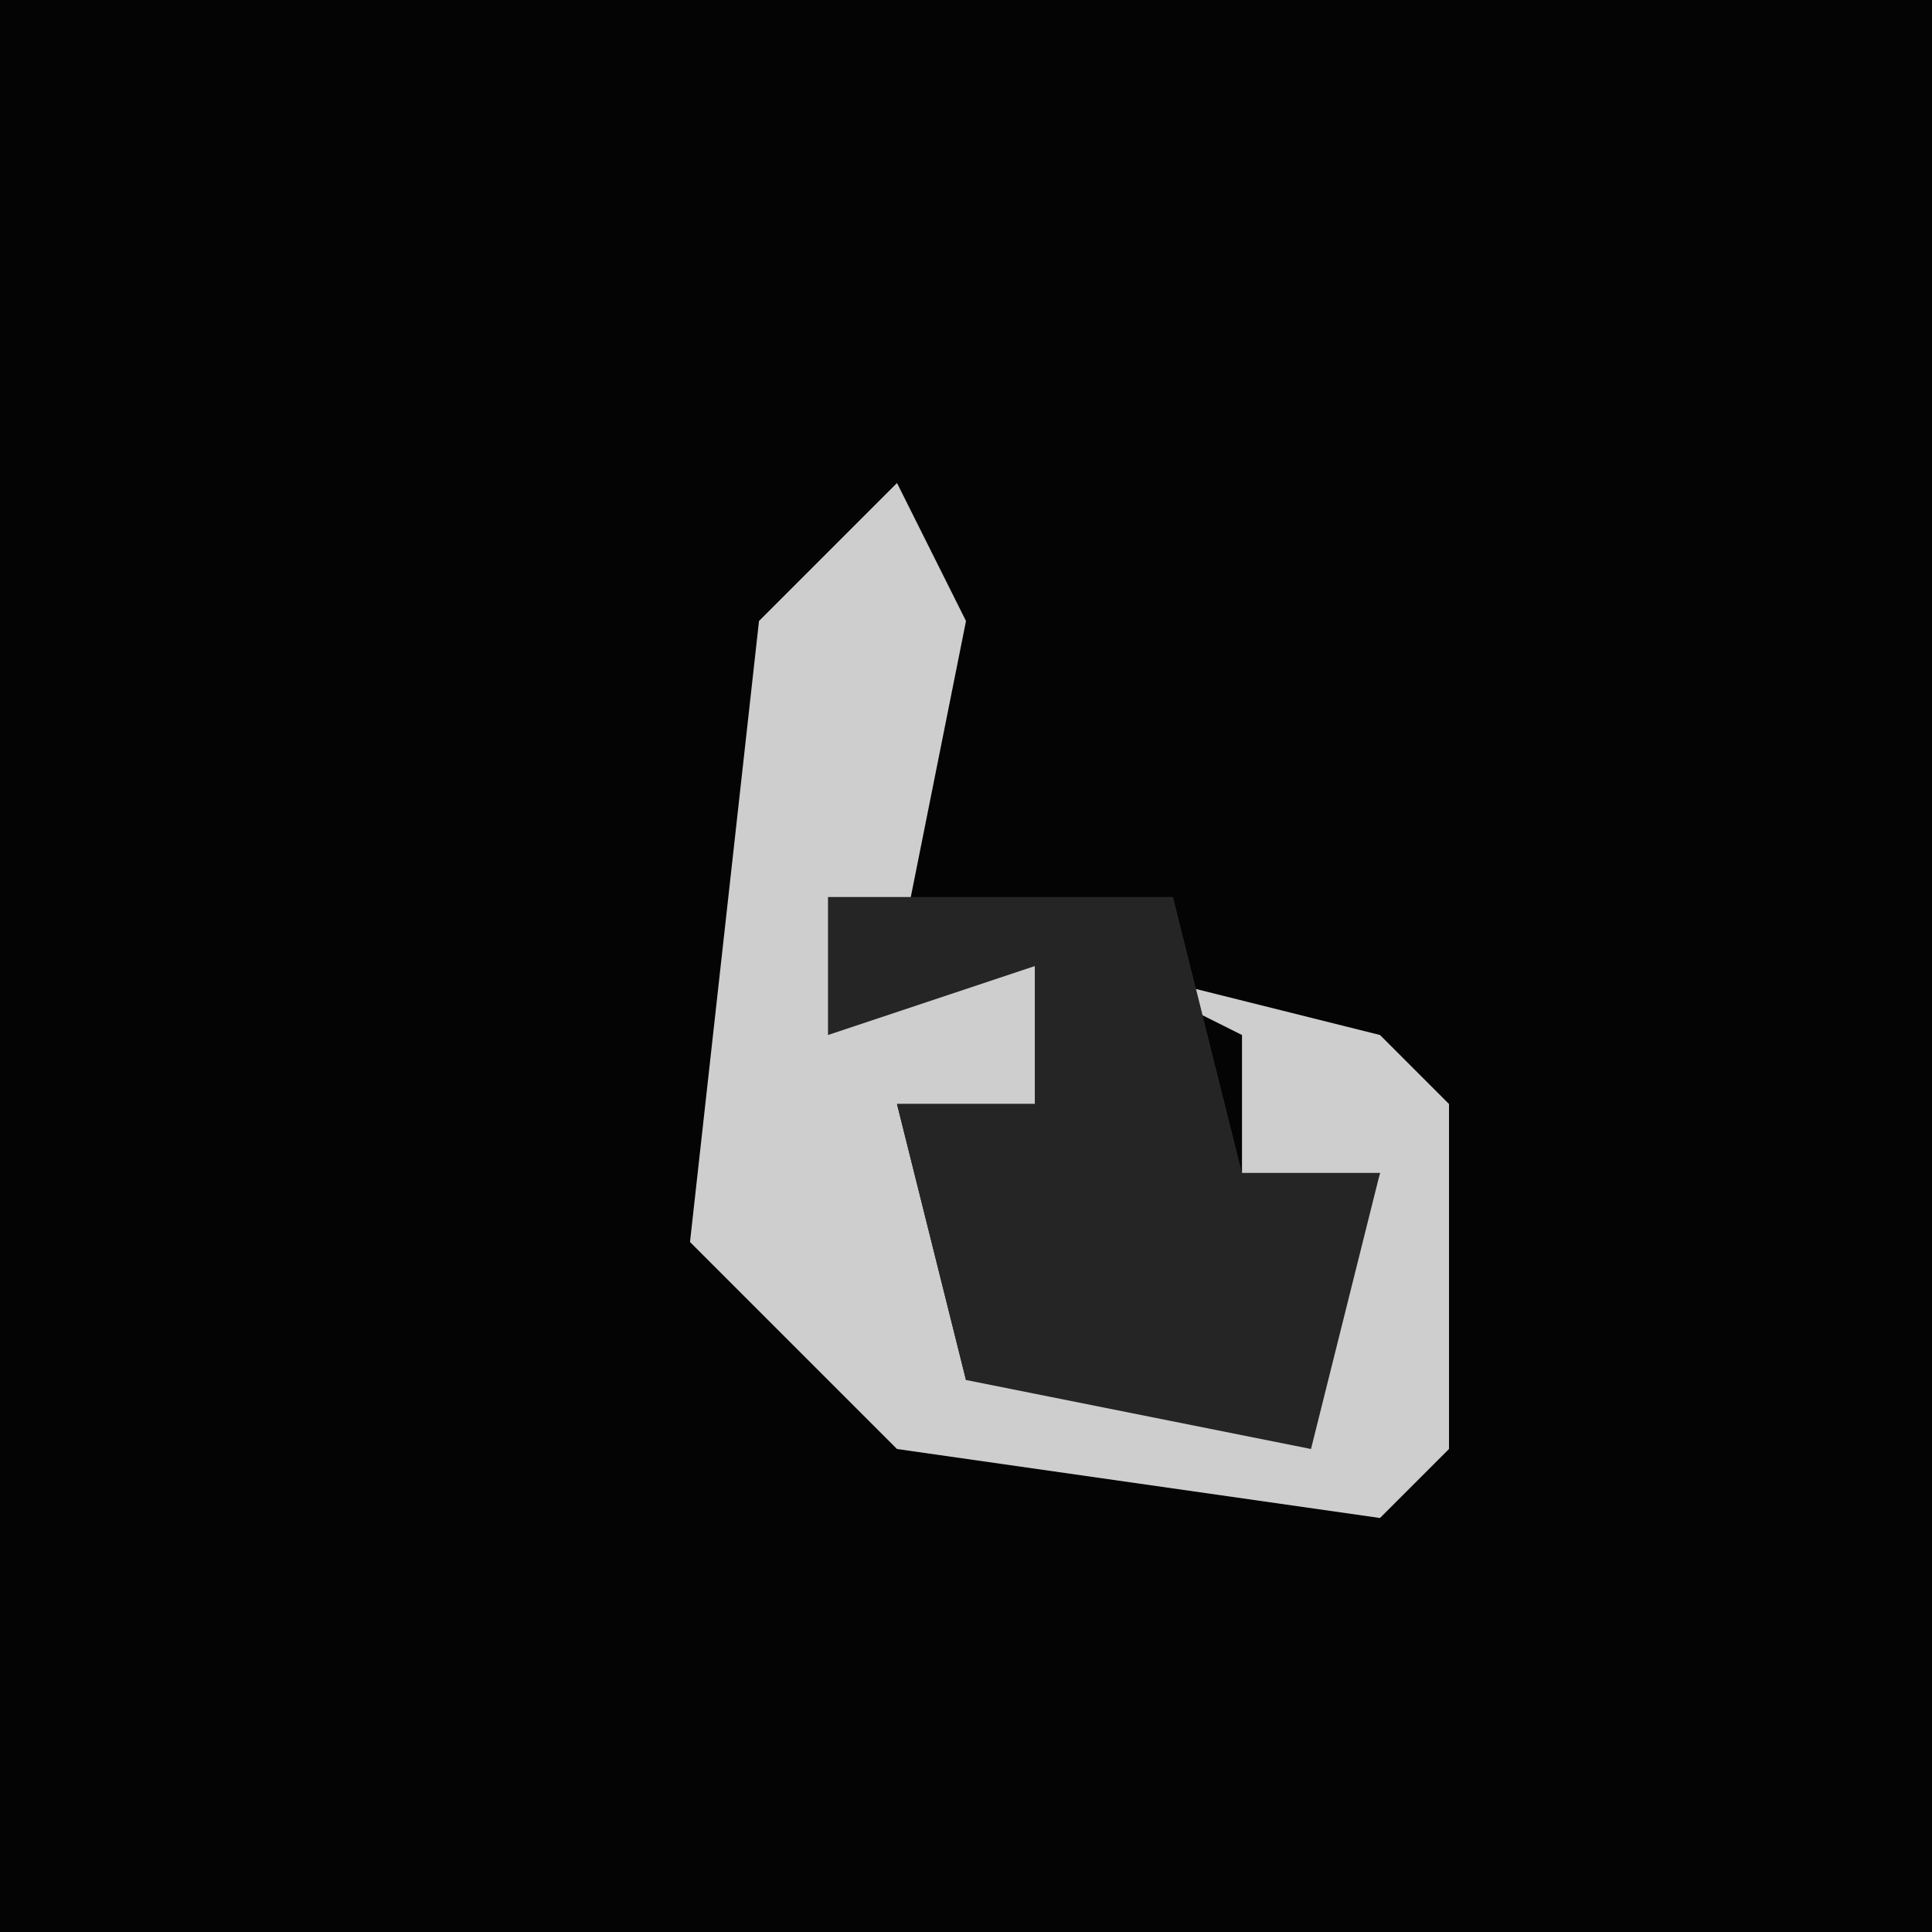<?xml version="1.0" encoding="UTF-8"?>
<svg version="1.1" xmlns="http://www.w3.org/2000/svg" width="28" height="28">
<path d="M0,0 L28,0 L28,28 L0,28 Z " fill="#040404" transform="translate(0,0)"/>
<path d="M0,0 L1,2 L0,7 L2,7 L2,9 L0,9 L1,13 L6,13 L7,10 L5,10 L5,8 L3,7 L7,8 L8,9 L8,14 L7,15 L0,14 L-3,11 L-2,2 Z " fill="#CECECE" transform="translate(13,7)"/>
<path d="M0,0 L5,0 L6,4 L8,4 L7,8 L2,7 L1,3 L3,3 L3,1 L0,2 Z " fill="#252525" transform="translate(12,13)"/>
</svg>
